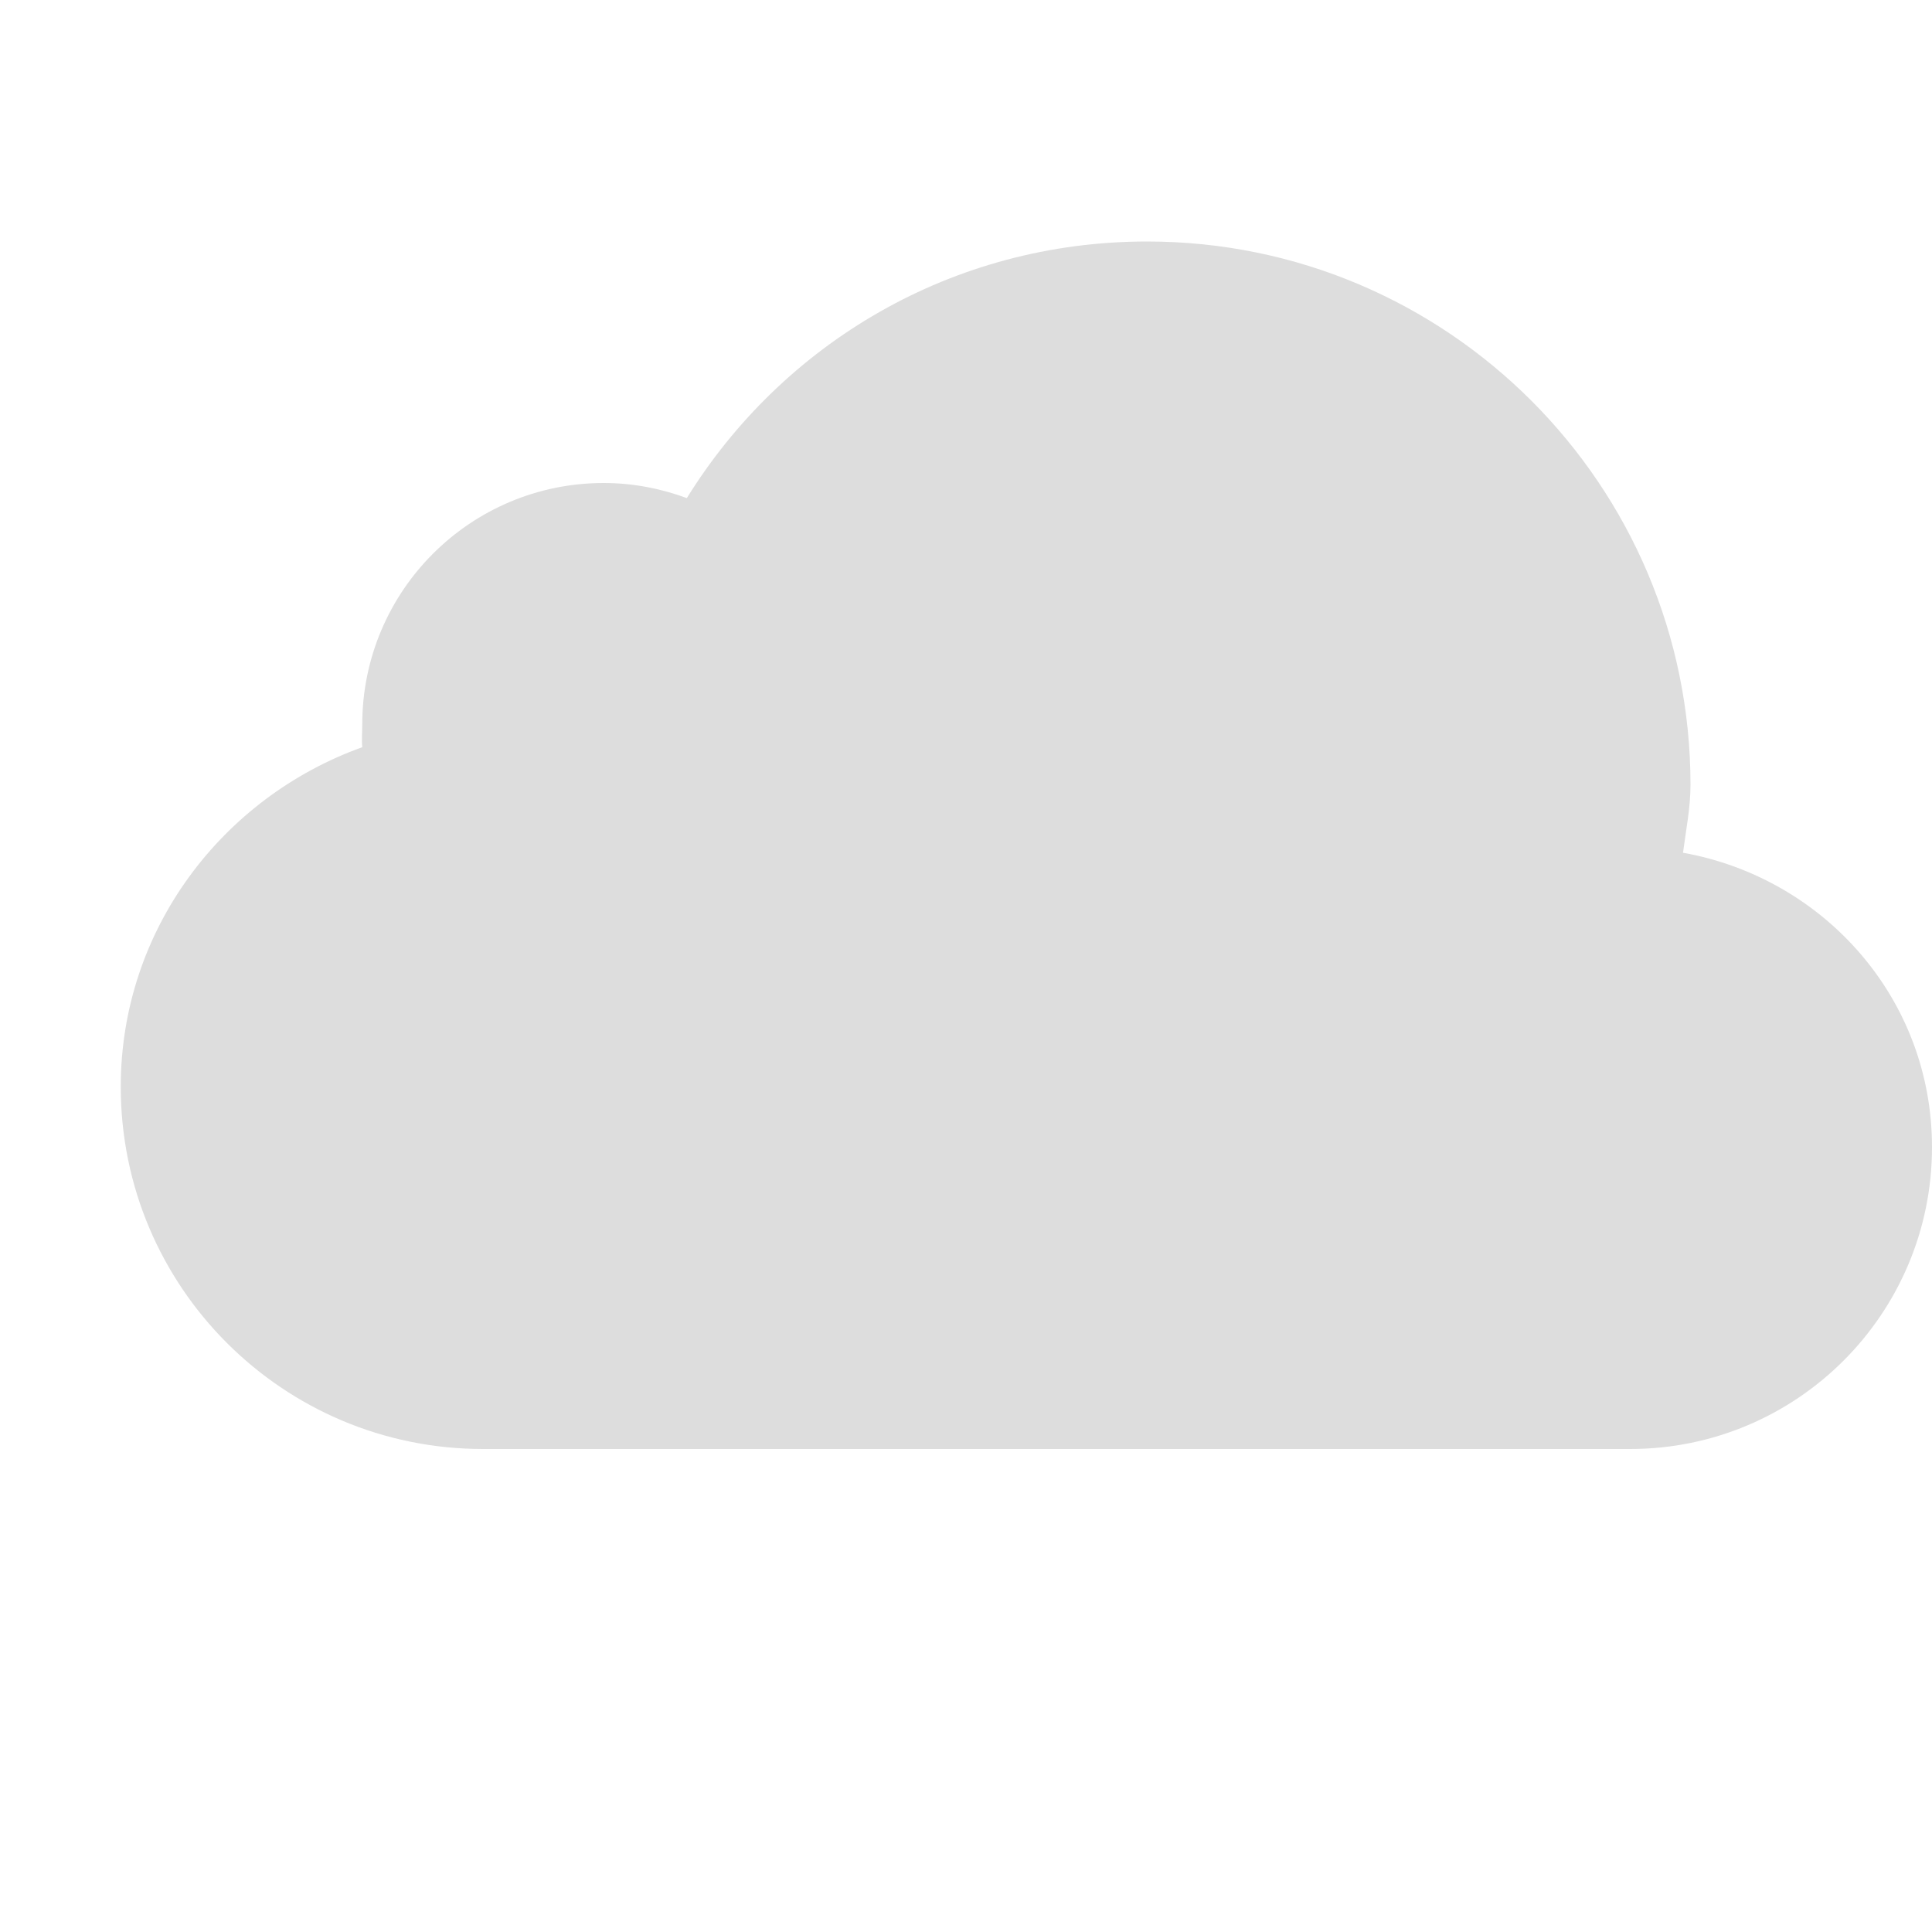 <?xml version='1.0' encoding='UTF-8' standalone='no'?>
<!-- Created with Inkscape (http://www.inkscape.org/) -->

<svg xmlns:cc='http://creativecommons.org/ns#' xmlns:dc='http://purl.org/dc/elements/1.1/' sodipodi:docname='weather-overcast-symbolic.svg' height='16' id='svg7384' xmlns:inkscape='http://www.inkscape.org/namespaces/inkscape' xmlns:rdf='http://www.w3.org/1999/02/22-rdf-syntax-ns#' xmlns:sodipodi='http://sodipodi.sourceforge.net/DTD/sodipodi-0.dtd' style='enable-background:new' xmlns:svg='http://www.w3.org/2000/svg' inkscape:version='0.48.4 r9939' version='1.1' width='16' xmlns:xlink='http://www.w3.org/1999/xlink' xmlns='http://www.w3.org/2000/svg'>
  <sodipodi:namedview inkscape:bbox-nodes='false' inkscape:bbox-paths='true' bordercolor='#666666' borderlayer='false' borderopacity='1' inkscape:current-layer='layer9' inkscape:cx='-103.33785' inkscape:cy='-306.11665' gridtolerance='10' inkscape:guide-bbox='true' guidetolerance='10' id='namedview88' inkscape:object-nodes='false' inkscape:object-paths='false' objecttolerance='10' pagecolor='#333333' inkscape:pageopacity='1' inkscape:pageshadow='2' showborder='true' showgrid='false' showguides='true' inkscape:showpageshadow='true' inkscape:snap-bbox='true' inkscape:snap-bbox-midpoints='false' inkscape:snap-global='true' inkscape:snap-grids='true' inkscape:snap-nodes='true' inkscape:snap-others='false' inkscape:snap-to-guides='true' inkscape:window-height='711' inkscape:window-maximized='1' inkscape:window-width='1366' inkscape:window-x='0' inkscape:window-y='27' inkscape:zoom='1'>
    <inkscape:grid empspacing='2' enabled='true' id='grid4866' originx='-200px' originy='-491px' snapvisiblegridlinesonly='true' spacingx='1px' spacingy='1px' type='xygrid' visible='true'/>
  </sodipodi:namedview>
  <title id='title8473'>Moka Symbolic Icon Theme</title>
  <defs id='defs7386'>
    <filter inkscape:collect='always' color-interpolation-filters='sRGB' id='filter7554'>
      <feBlend inkscape:collect='always' id='feBlend7556' in2='BackgroundImage' mode='darken'/>
    </filter>
    <linearGradient inkscape:collect='always' gradientTransform='matrix(0.081,0,0,0.079,540.814,254.847)' gradientUnits='userSpaceOnUse' xlink:href='#linearGradient3785' id='linearGradient3189' x1='365.512' x2='365.978' y1='408.397' y2='520.171'/>
    <linearGradient id='linearGradient3785'>
      <stop id='stop3787' offset='0' style='stop-color:#384880;stop-opacity:1;'/>
      <stop id='stop3789' offset='1' style='stop-color:#000000;stop-opacity:1;'/>
    </linearGradient>
  </defs>
  <g inkscape:groupmode='layer' id='layer9' inkscape:label='status' style='display:inline' transform='translate(-441,274)'>
    
    <path inkscape:connector-curvature='0' d='m 450.5,-272 c -1.616,0 -3.019,0.845 -3.812,2.125 -0.214,-0.079 -0.446,-0.125 -0.688,-0.125 -1.105,0 -2,0.895 -2,2 0,0.063 -0.006,0.126 0,0.188 -1.158,0.416 -2,1.511 -2,2.812 0,1.657 1.343,3 3,3 l 9.5,0 c 1.381,0 2.5,-1.119 2.5,-2.5 0,-1.229 -0.893,-2.228 -2.062,-2.438 0.024,-0.187 0.062,-0.37 0.062,-0.562 0,-2.485 -2.015,-4.5 -4.5,-4.5 z' id='path6015' style='color:#bebebe;fill:#dddddd;fill-opacity:1;fill-rule:nonzero;stroke:none;stroke-width:5;marker:none;visibility:visible;display:inline;overflow:visible;enable-background:accumulate'/>
  </g>
  <g inkscape:groupmode='layer' id='layer10' inkscape:label='devices' style='display:inline;filter:url(#filter7554)' transform='translate(-441,274)'/>
  <g inkscape:groupmode='layer' id='layer1' inkscape:label='places' style='display:inline' transform='translate(-200,-343)'/>
  <g inkscape:groupmode='layer' id='layer14' inkscape:label='mimetypes' style='display:inline' transform='translate(-441,274)'/>
  <g inkscape:groupmode='layer' id='layer15' inkscape:label='emblems' style='display:inline' transform='translate(-441,274)'/>
  <g inkscape:groupmode='layer' id='g71291' inkscape:label='emotes' style='display:inline' transform='translate(-441,274)'/>
  <g inkscape:groupmode='layer' id='g4953' inkscape:label='categories' style='display:inline' transform='translate(-441,274)'/>
  <g inkscape:groupmode='layer' id='layer12' inkscape:label='actions' style='display:inline' transform='translate(-441,274)'/>
</svg>
